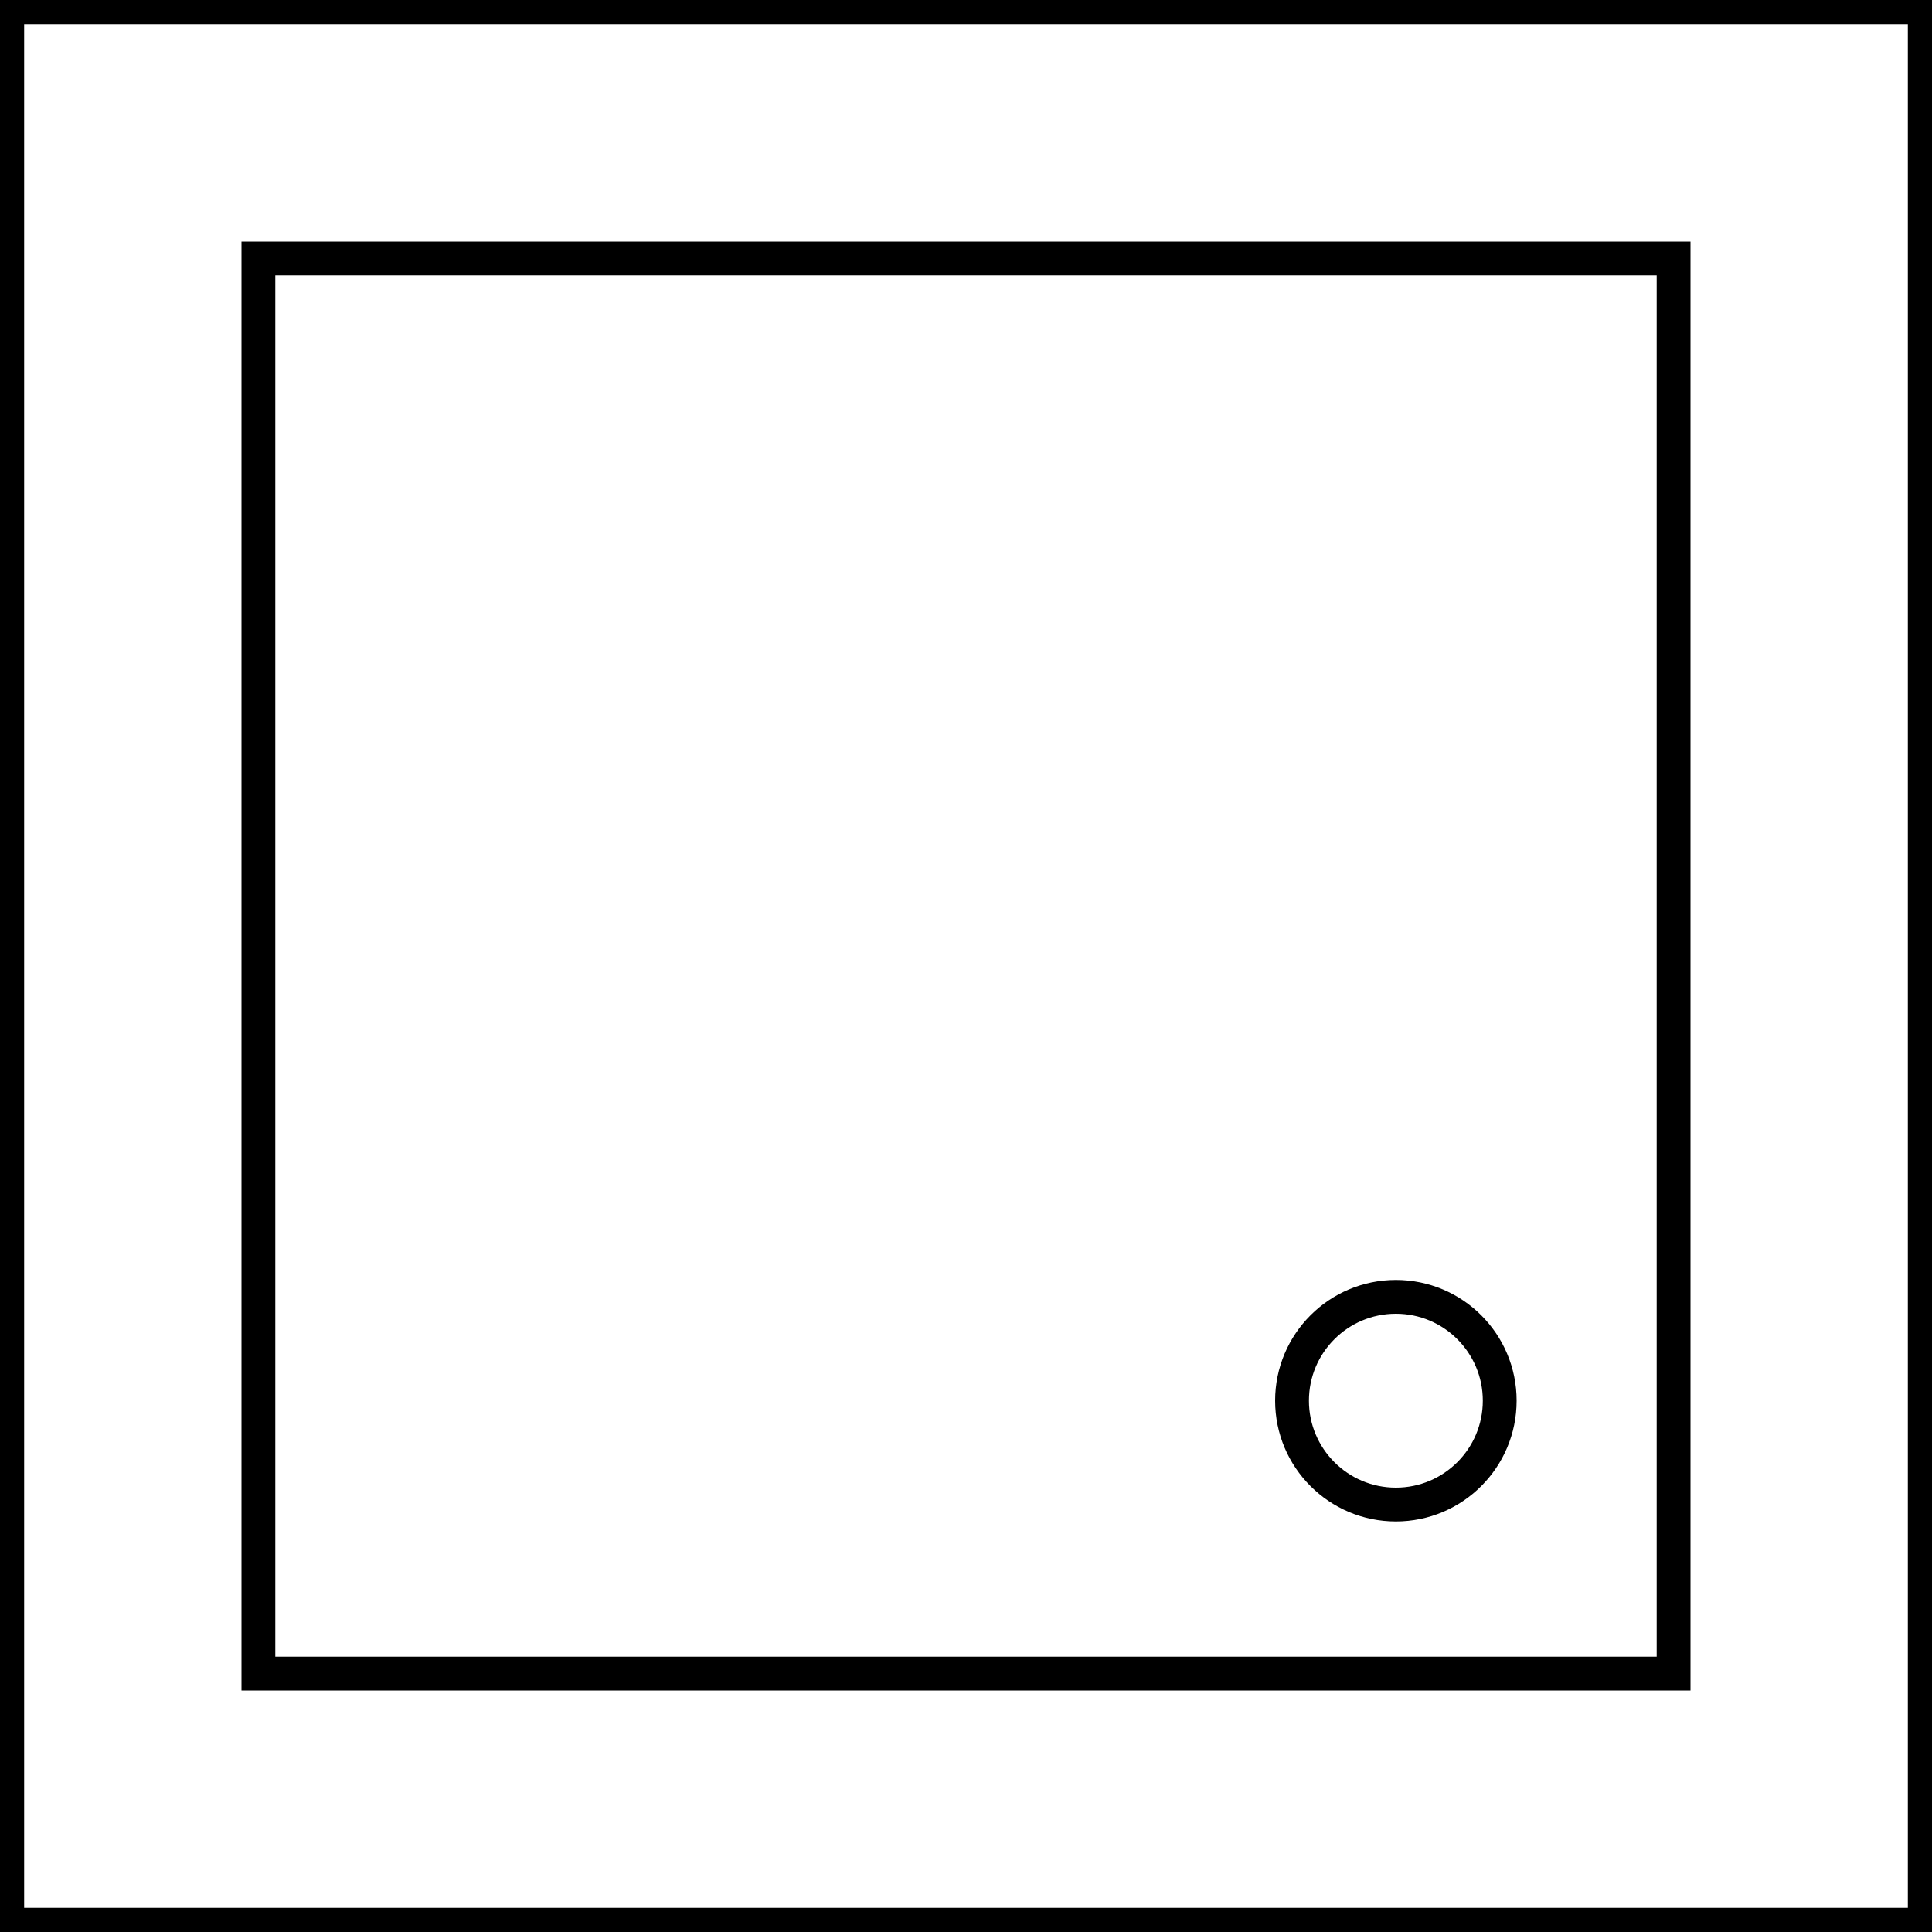 <svg width="400" height="400" viewBox="0 0 400 400" fill="none" xmlns="http://www.w3.org/2000/svg">
<rect x="2.5" y="397.5" width="395" height="395" transform="rotate(-90 2.5 397.5)" stroke="black" stroke-width="5"/>
<circle cx="289" cy="290" r="21.5" transform="rotate(-90 289 290)" stroke="black" stroke-width="7"/>
<rect x="53.5" y="346.5" width="293" height="293" transform="rotate(-90 53.5 346.5)" stroke="black" stroke-width="7"/>
</svg>
